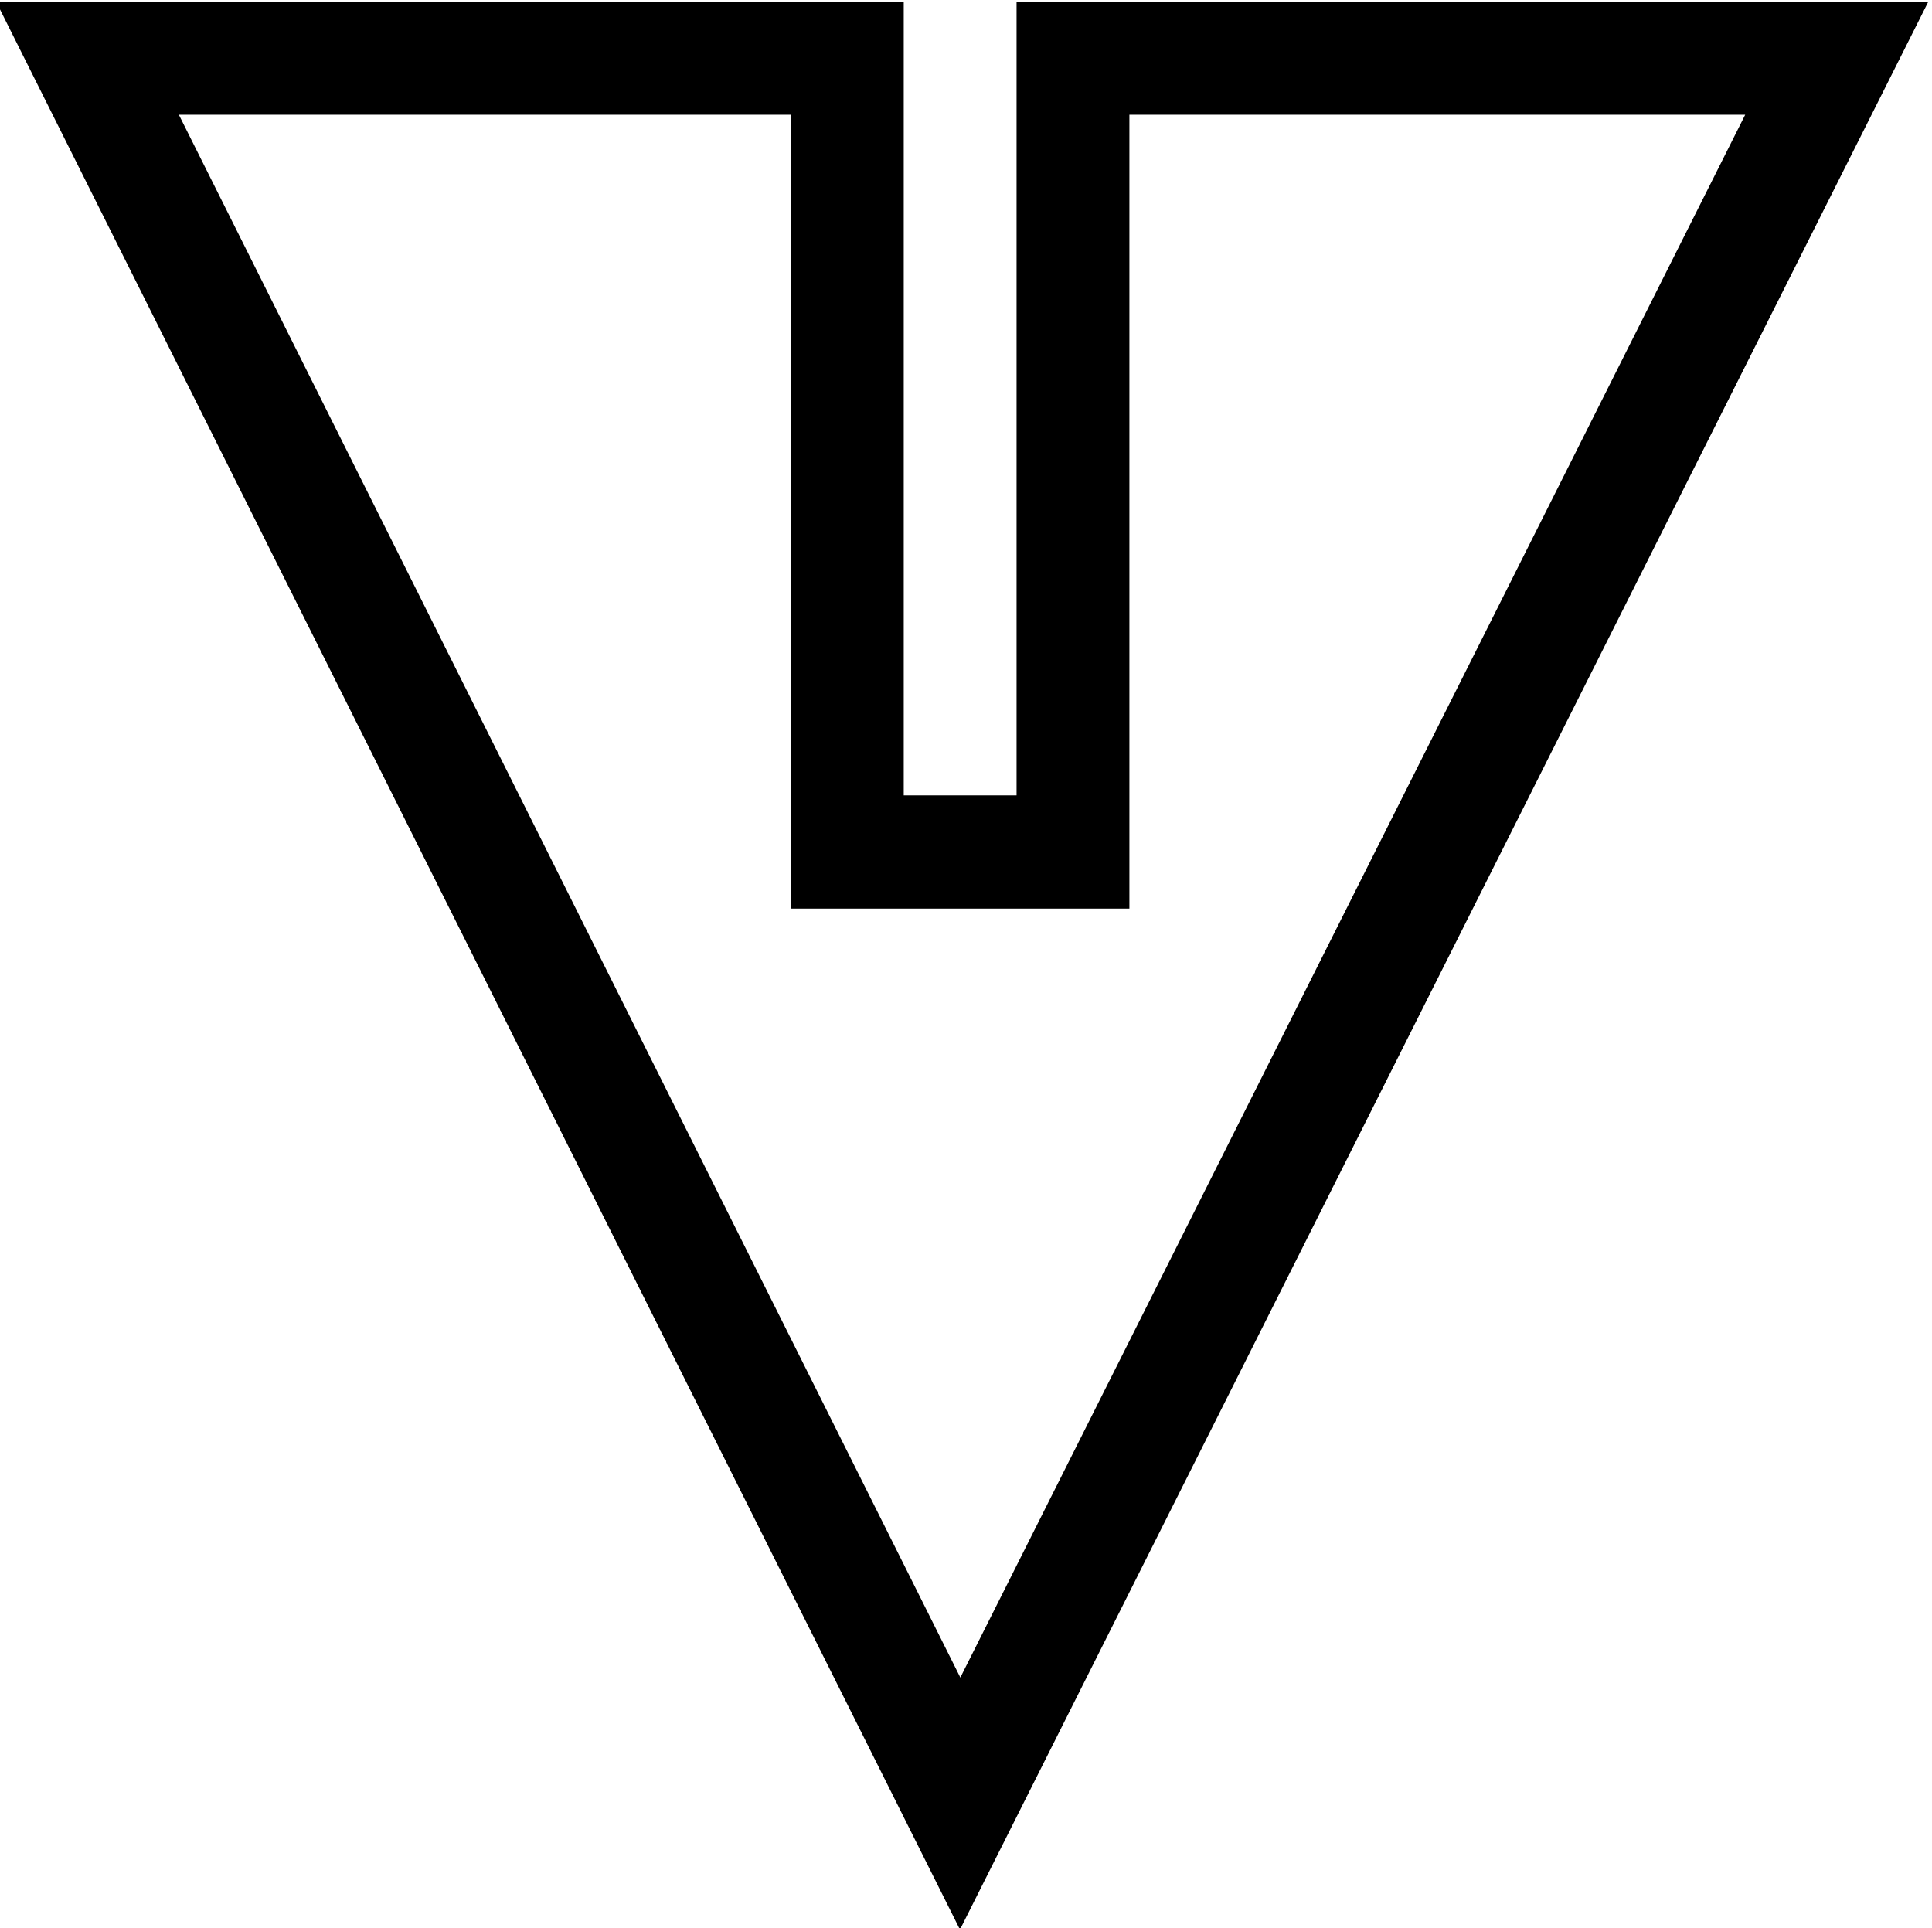 <?xml version="1.0" encoding="utf-8"?>
<!-- Generator: Adobe Illustrator 24.1.0, SVG Export Plug-In . SVG Version: 6.00 Build 0)  -->
<svg version="1.1" id="Capa_1" xmlns="http://www.w3.org/2000/svg" xmlns:xlink="http://www.w3.org/1999/xlink" x="0px" y="0px"
	 viewBox="0 0 512 511" style="enable-background:new 0 0 512 511;" xml:space="preserve">
<path d="M-1,0.5h240.5v210.3h29.9V0.5H511L254.4,511.4L-1,0.5z M462.5,30.4H299.3v39.7c0,14.1,0,28.2,0,42.3v47.4
	c0,14.1,0,28.2,0,42.3v38.7h-89.7l0-98.5c0-14.1,0-28.2,0-42.3l0-69.6H47.4l207.1,414.2L462.5,30.4z"/>
</svg>
